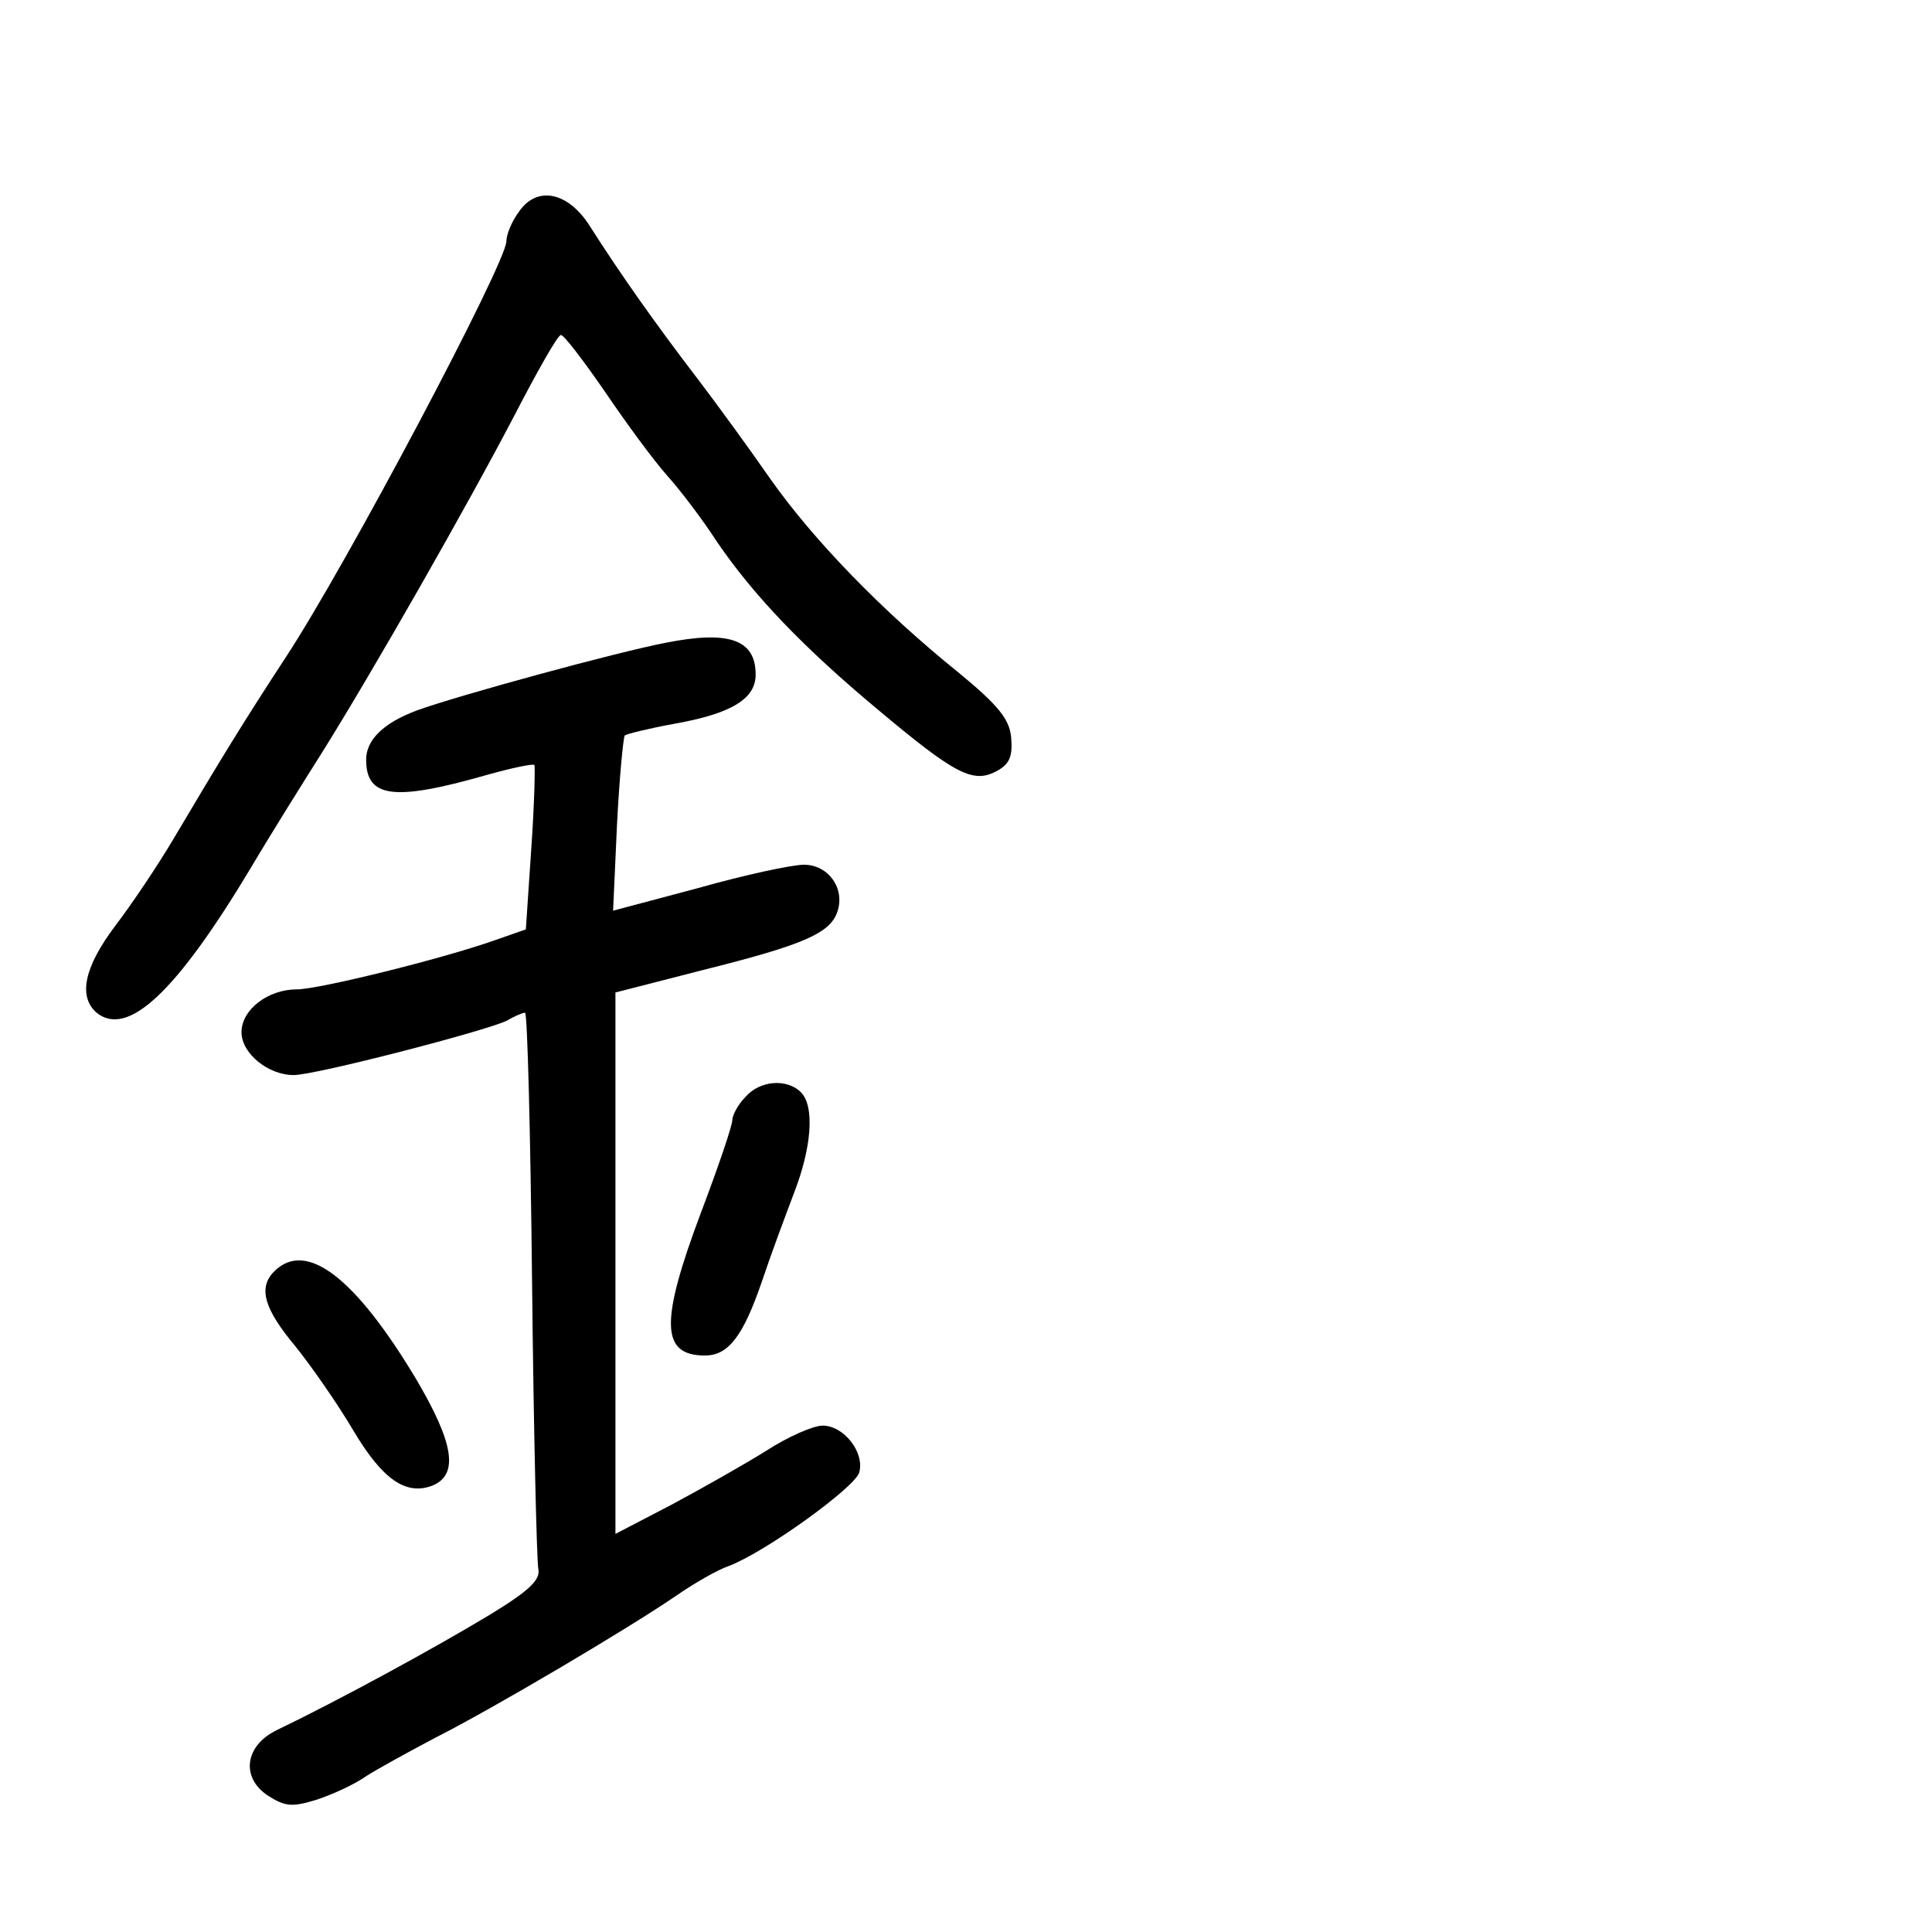 <?xml version="1.0" standalone="no"?>
<!DOCTYPE svg PUBLIC "-//W3C//DTD SVG 20010904//EN"
 "http://www.w3.org/TR/2001/REC-SVG-20010904/DTD/svg10.dtd">
<svg version="1.0" xmlns="http://www.w3.org/2000/svg"
 width="248pt" height="248pt" viewBox="0 0 248 248"
 preserveAspectRatio="xMidYMid meet">
<g transform="translate(0,248) scale(0.1,-0.1)"
fill="#000000" stroke="none">
<path d="M666 2208 c-9 -12 -16 -29 -16 -38 -1 -29 -205 -415 -284 -535 -53
-81 -83 -130 -144 -233 -19 -32 -51 -80 -73 -109 -41 -54 -49 -92 -25 -113 40
-32 102 26 198 186 26 44 68 111 92 149 65 104 186 316 247 433 29 56 55 102
59 102 4 0 29 -33 56 -72 27 -40 63 -89 80 -108 17 -19 46 -57 64 -85 47 -69
111 -136 207 -216 99 -83 122 -95 152 -79 17 9 21 19 19 43 -2 24 -17 42 -68
84 -98 79 -186 170 -241 248 -27 39 -70 98 -96 132 -49 64 -96 130 -136 193
-28 44 -68 52 -91 18z"/>
<path d="M855 1655 c-63 -12 -268 -68 -320 -87 -43 -16 -65 -38 -65 -63 0 -49
35 -54 154 -20 32 9 60 15 62 13 1 -2 0 -50 -4 -107 l-7 -104 -40 -14 c-68
-24 -226 -63 -254 -63 -37 0 -71 -26 -71 -55 0 -27 34 -55 67 -55 28 0 248 57
274 70 10 6 20 10 23 10 3 0 7 -156 9 -347 2 -192 6 -356 8 -367 3 -14 -12
-28 -61 -58 -71 -43 -194 -110 -275 -149 -41 -20 -46 -61 -11 -84 22 -14 31
-15 63 -5 21 7 49 20 63 30 14 9 54 31 90 50 73 37 244 138 307 181 23 16 54
34 69 39 47 18 162 101 167 120 7 26 -20 60 -47 60 -12 0 -44 -14 -72 -32 -27
-17 -82 -48 -121 -69 l-73 -38 0 348 0 347 113 29 c128 32 163 47 172 75 10
30 -12 60 -43 60 -15 0 -76 -13 -136 -30 l-109 -29 5 110 c3 60 8 112 10 115
3 2 31 9 64 15 73 13 104 32 104 63 0 45 -34 57 -115 41z"/>
<path d="M957 1072 c-10 -10 -17 -24 -17 -30 0 -7 -18 -60 -40 -118 -53 -141
-52 -184 5 -184 30 0 49 25 73 95 11 33 30 84 41 113 23 59 27 112 9 130 -18
18 -53 15 -71 -6z"/>
<path d="M352 848 c-21 -21 -13 -48 27 -96 21 -26 55 -75 75 -109 37 -62 67
-83 101 -70 34 14 28 54 -21 137 -78 130 -141 179 -182 138z"/>
</g>
</svg>
